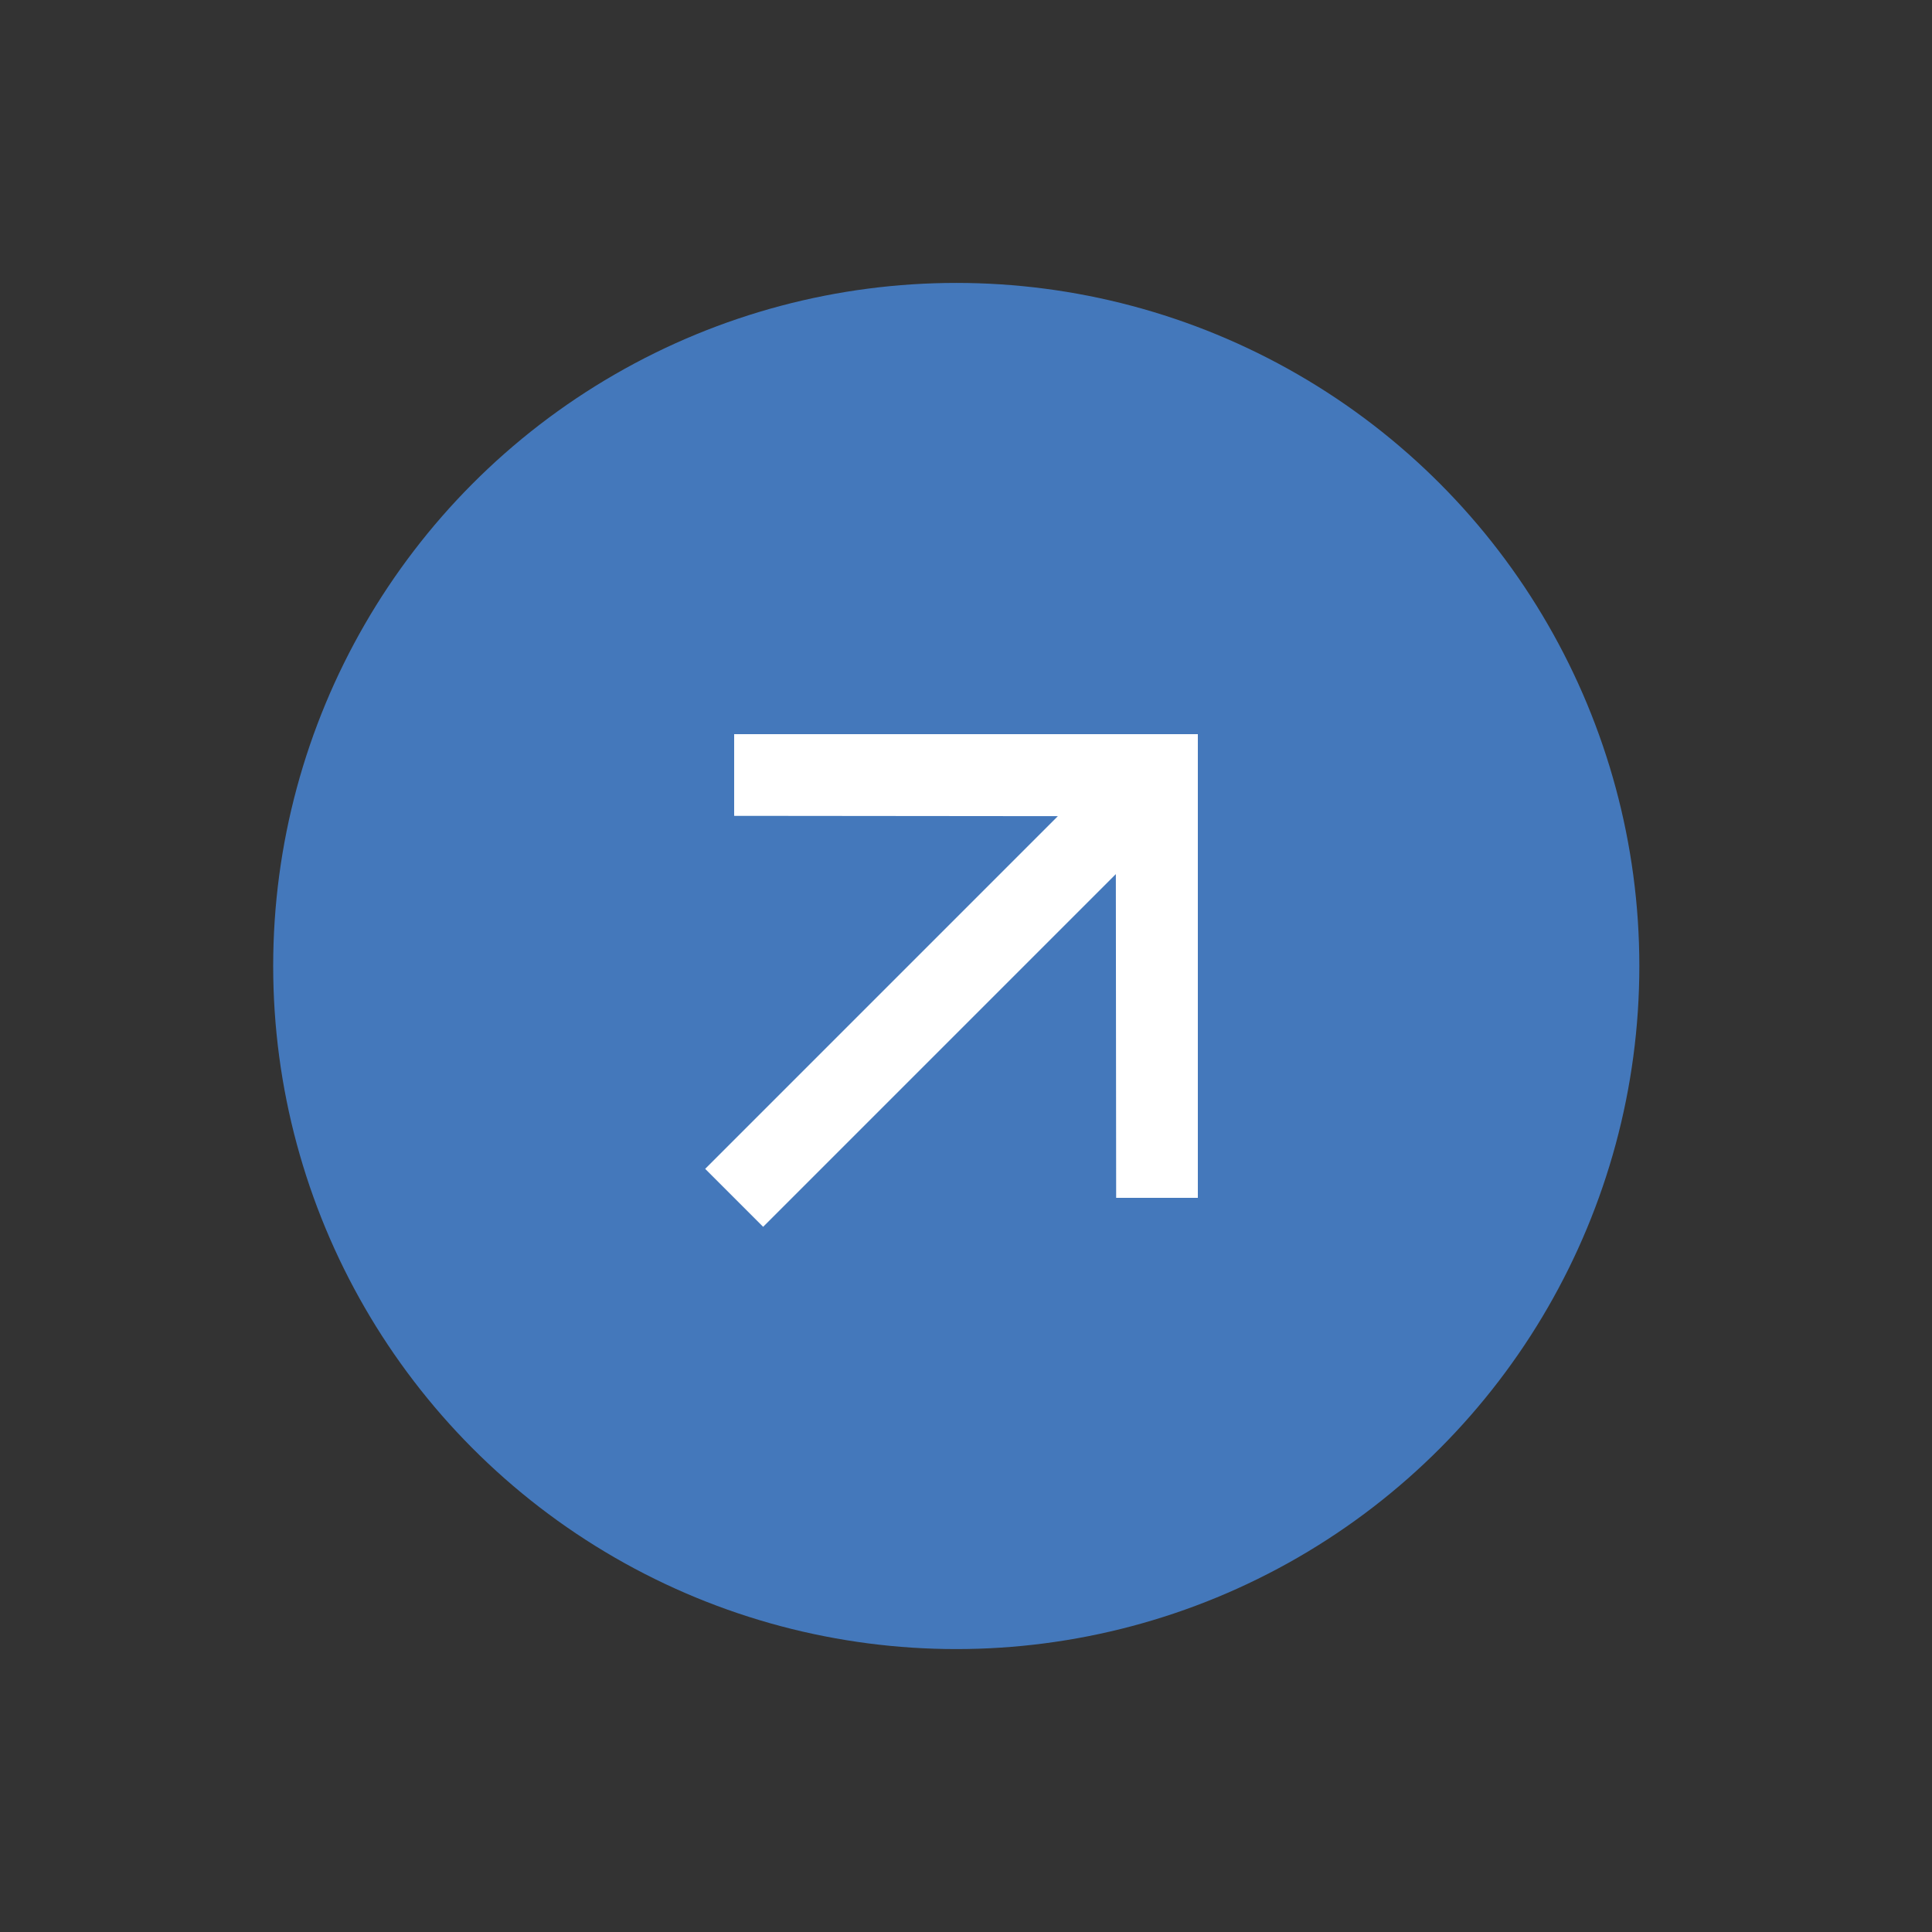 <svg width="25" height="25" viewBox="0 0 25 25" fill="none" xmlns="http://www.w3.org/2000/svg">
<rect x="0" y="0" width="25" height="25" fill="#333333" stroke="none"/>
<circle cx="12.374" cy="12.5" r="8.839" fill="#4478BB"/>
<path d="M9.5 9.5V10.557L13.689 10.561L9.125 15.125L9.875 15.875L14.439 11.311L14.443 15.5L15.5 15.5V9.5H9.5Z" fill="white"/>
</svg>
